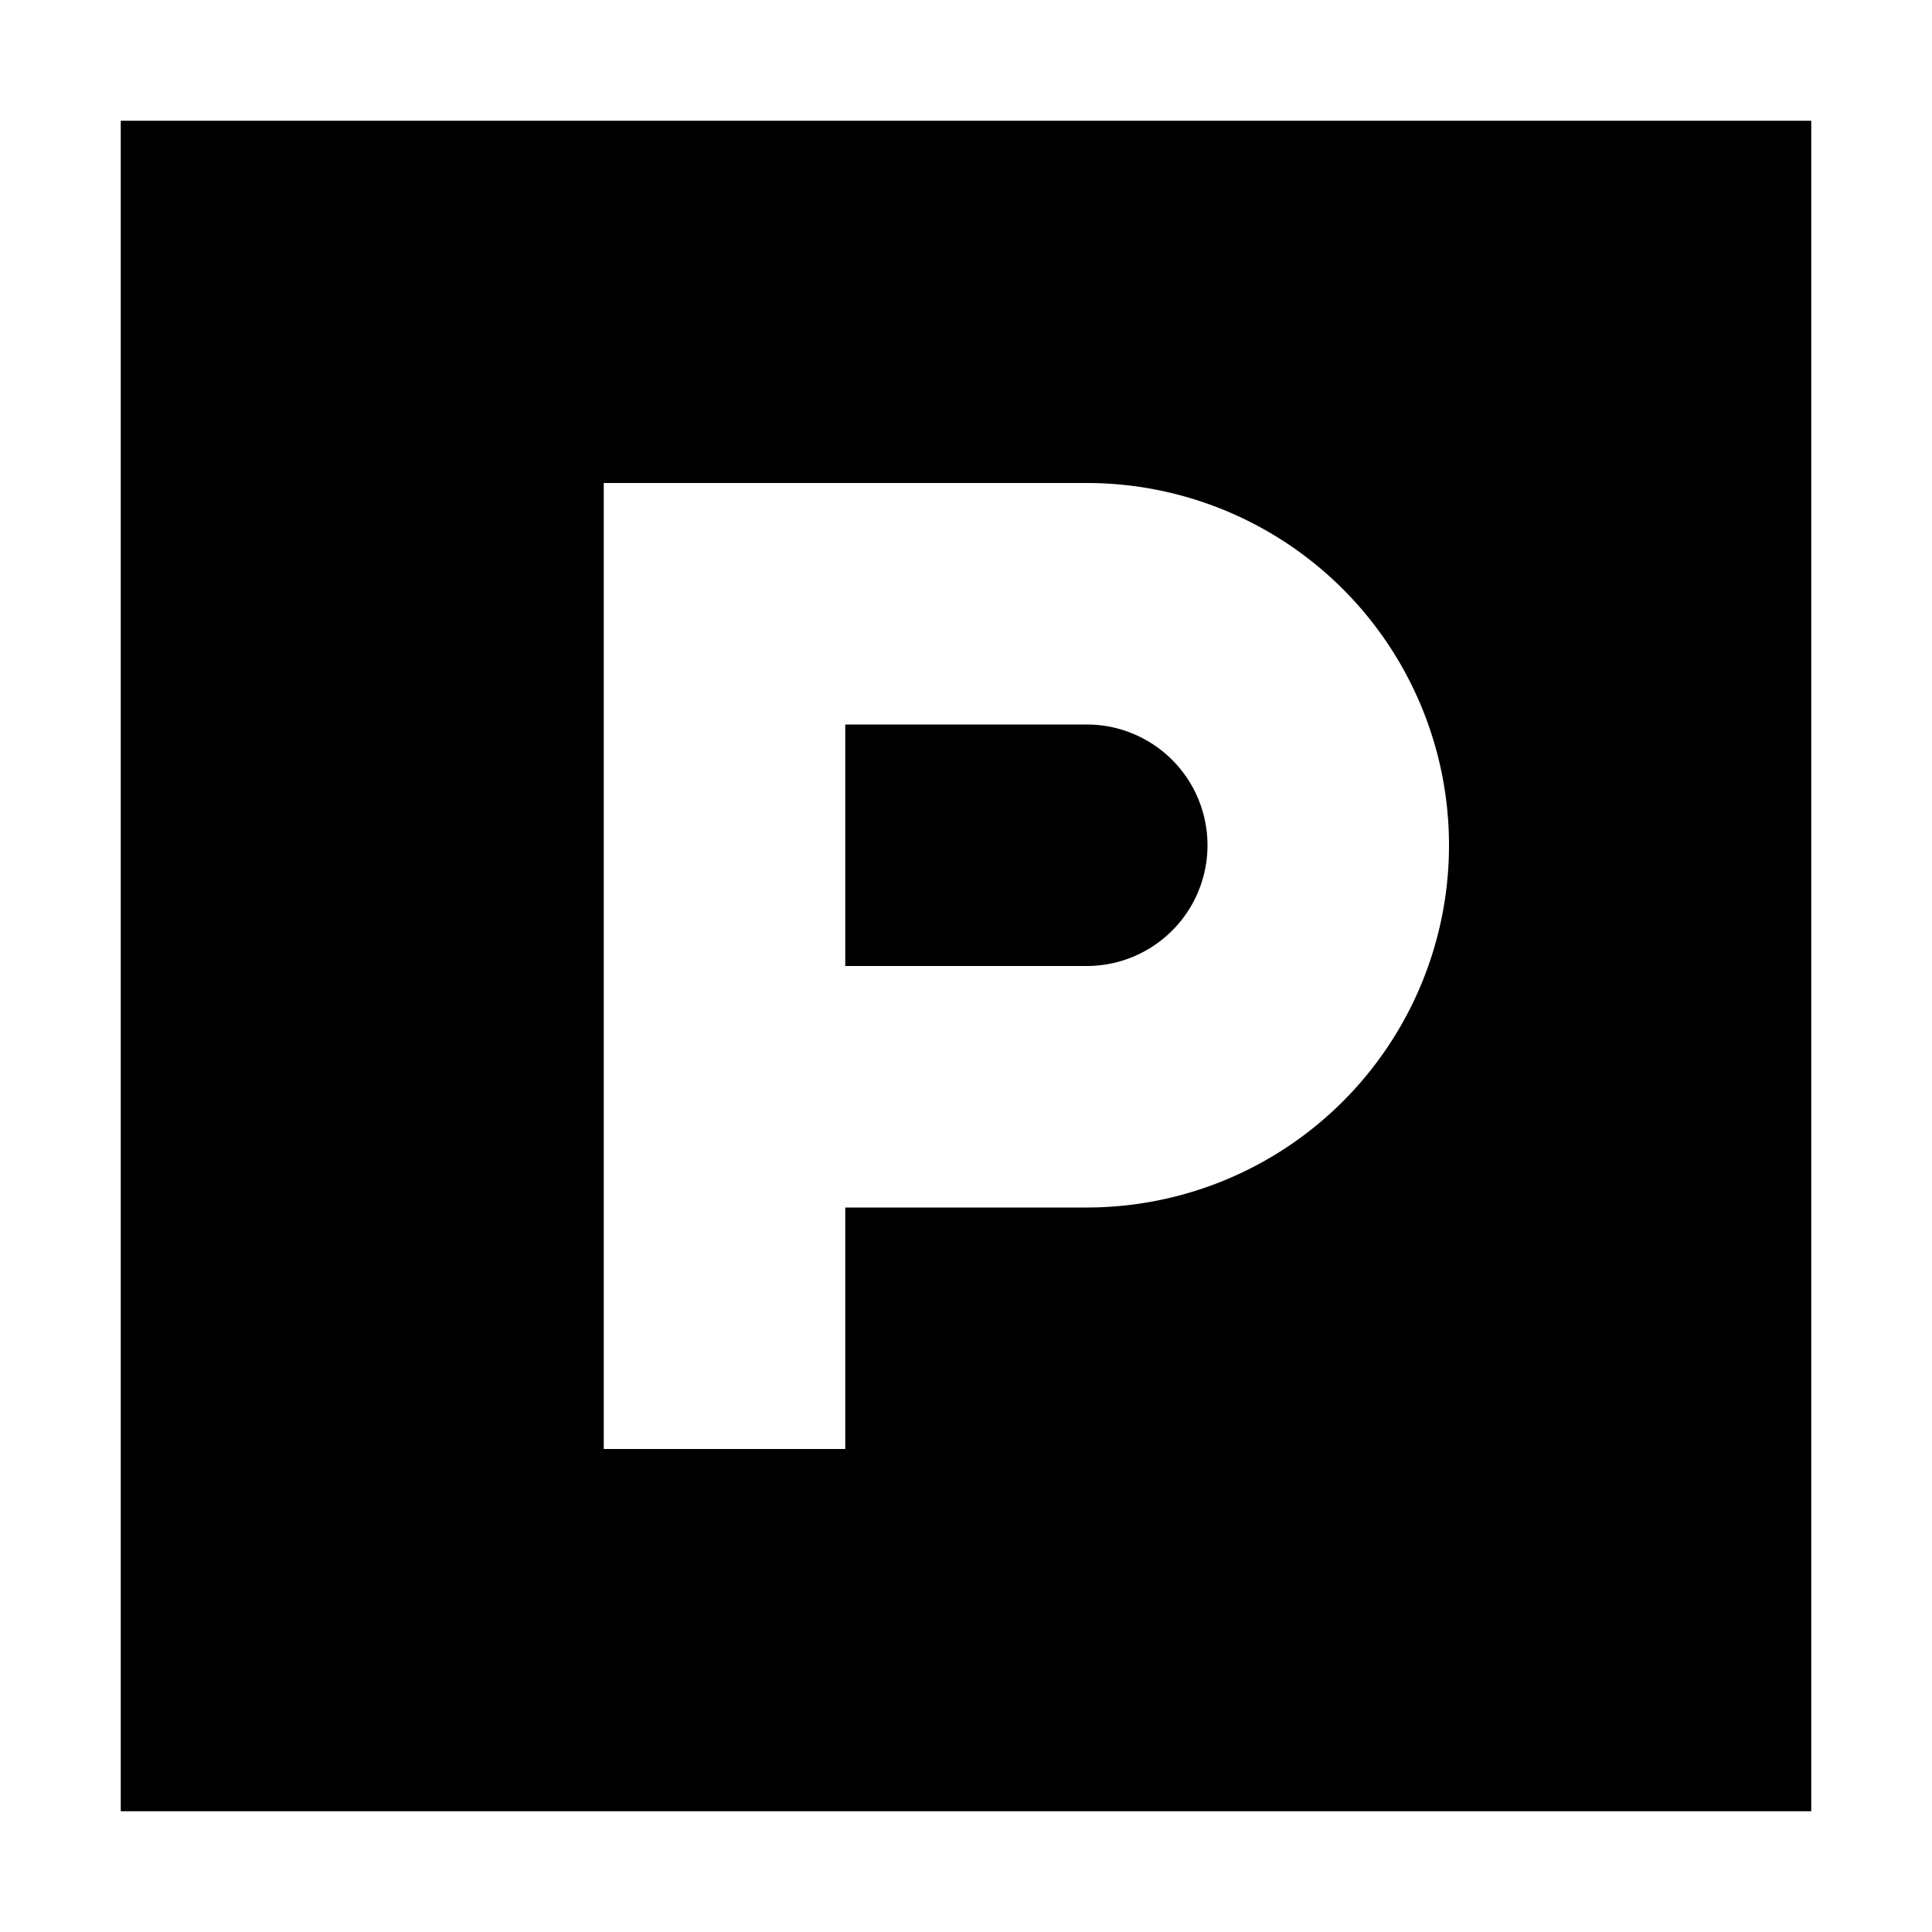 <svg xmlns="http://www.w3.org/2000/svg" xmlns:xlink="http://www.w3.org/1999/xlink" width="16" height="16" viewBox="0 0 16 16"><g fill="currentColor"><path d="M9 8H7V6h2a1 1 0 0 1 0 2"/><path d="M1 1h14v14H1zm8 3H5v8h2v-2h2a3 3 0 1 0 0-6"/></g></svg>